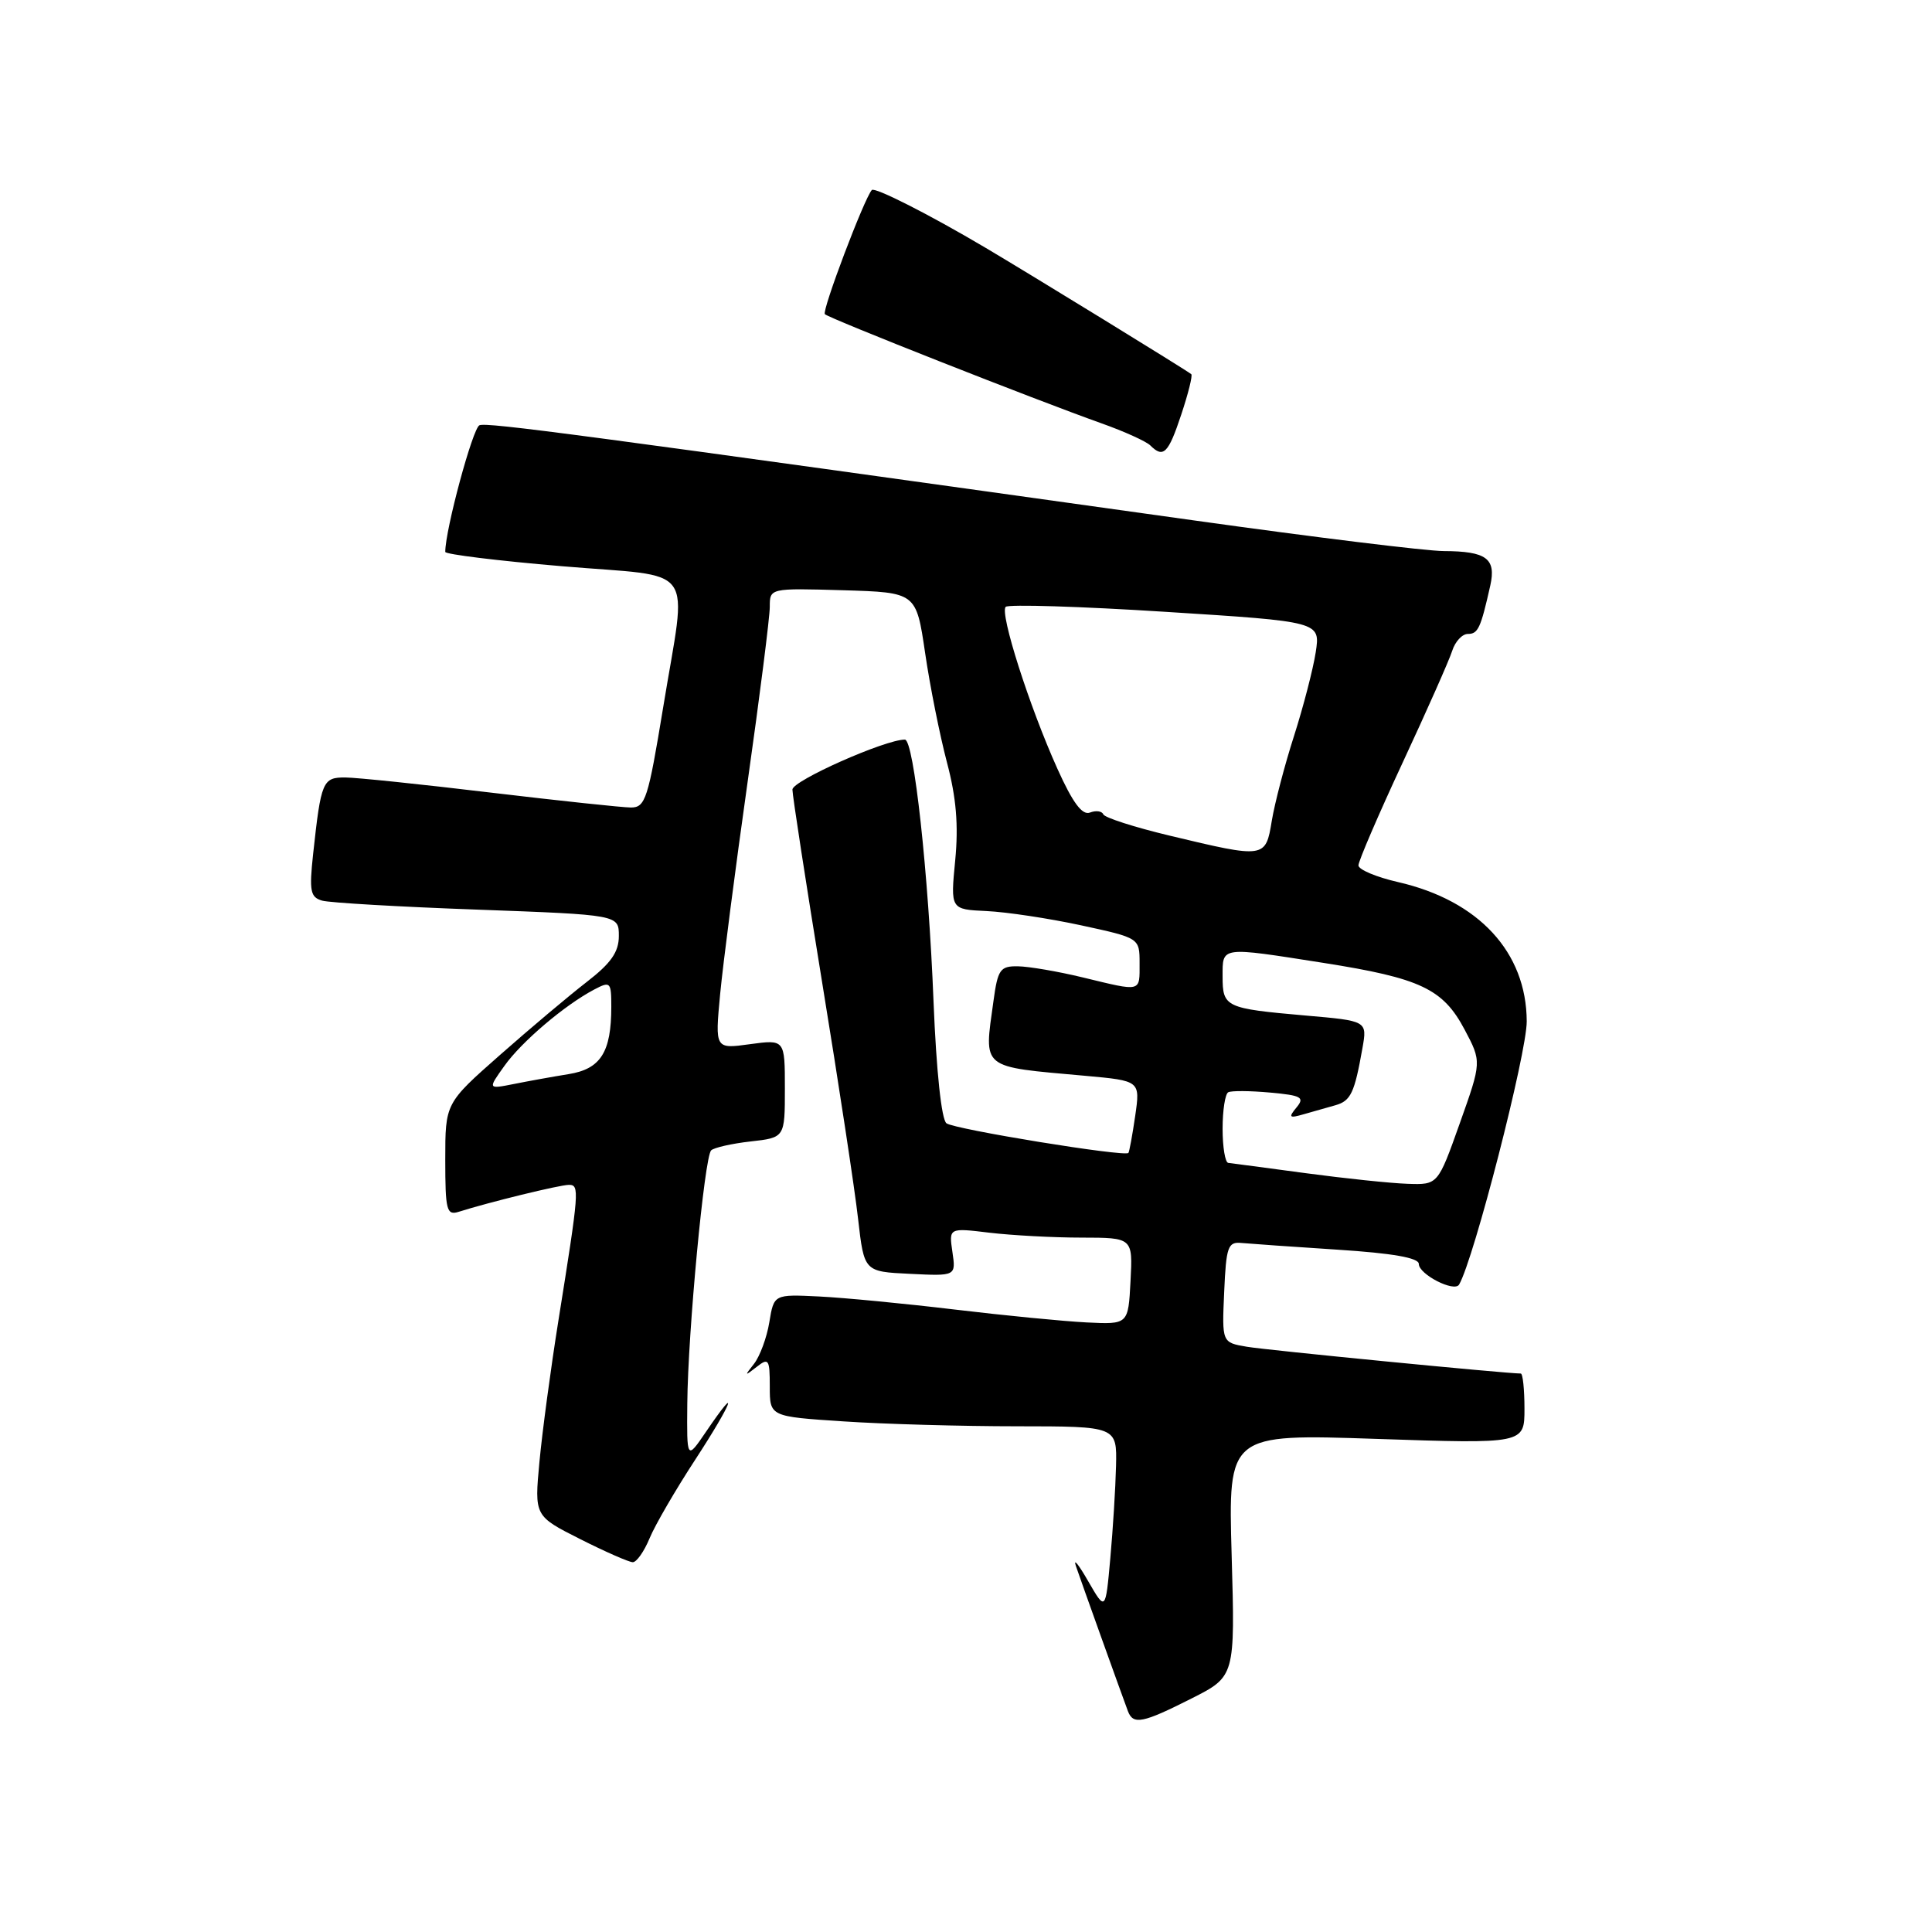 <?xml version="1.0" encoding="UTF-8" standalone="no"?>
<!DOCTYPE svg PUBLIC "-//W3C//DTD SVG 1.1//EN" "http://www.w3.org/Graphics/SVG/1.1/DTD/svg11.dtd" >
<svg xmlns="http://www.w3.org/2000/svg" xmlns:xlink="http://www.w3.org/1999/xlink" version="1.1" viewBox="0 0 256 256">
 <g >
 <path fill="currentColor"
d=" M 157.86 225.07 C 163.66 222.14 163.66 222.14 163.20 206.07 C 162.74 190.00 162.74 190.00 182.37 190.66 C 202.00 191.32 202.00 191.32 202.00 186.66 C 202.00 184.10 201.78 182.00 201.51 182.00 C 199.59 182.00 167.82 178.90 165.21 178.45 C 161.91 177.89 161.91 177.89 162.21 171.20 C 162.47 165.19 162.71 164.52 164.50 164.70 C 165.60 164.80 171.34 165.21 177.25 165.59 C 184.54 166.06 188.00 166.67 188.00 167.48 C 188.00 168.86 192.72 171.28 193.34 170.21 C 195.31 166.81 202.32 139.53 202.30 135.33 C 202.26 126.17 195.94 119.33 185.25 116.88 C 182.36 116.22 180.00 115.22 180.00 114.67 C 180.00 114.11 182.63 107.99 185.85 101.07 C 189.07 94.15 192.03 87.48 192.42 86.25 C 192.81 85.01 193.75 84.00 194.50 84.00 C 195.85 84.00 196.20 83.25 197.47 77.59 C 198.27 74.01 196.96 73.04 191.30 73.02 C 188.99 73.01 174.14 71.19 158.30 68.97 C 76.31 57.50 64.59 55.94 63.53 56.35 C 62.65 56.69 59.00 70.18 59.00 73.13 C 59.00 73.45 65.97 74.31 74.50 75.03 C 92.64 76.57 91.04 74.34 87.87 93.75 C 85.88 105.86 85.52 107.00 83.60 107.00 C 82.44 106.99 74.08 106.10 65.00 105.02 C 55.92 103.93 47.27 103.03 45.77 103.02 C 42.75 103.00 42.54 103.50 41.49 113.16 C 40.96 118.08 41.12 118.89 42.69 119.34 C 43.68 119.62 52.94 120.16 63.25 120.53 C 82.00 121.22 82.00 121.22 82.00 124.02 C 82.00 126.15 80.96 127.63 77.75 130.11 C 75.41 131.92 70.24 136.27 66.25 139.79 C 59.00 146.18 59.00 146.18 59.00 153.66 C 59.00 160.37 59.18 161.08 60.78 160.57 C 64.78 159.30 74.18 157.00 75.38 157.00 C 76.81 157.00 76.76 157.69 73.99 175.00 C 72.98 181.32 71.85 189.73 71.48 193.69 C 70.81 200.88 70.81 200.88 76.88 203.94 C 80.21 205.62 83.35 207.00 83.85 207.00 C 84.35 207.00 85.35 205.58 86.07 203.84 C 86.78 202.11 89.53 197.38 92.17 193.34 C 97.04 185.87 98.16 182.93 93.54 189.73 C 91.00 193.46 91.00 193.46 91.07 185.98 C 91.15 176.55 93.34 153.32 94.23 152.43 C 94.60 152.07 96.95 151.53 99.45 151.25 C 104.00 150.74 104.00 150.74 104.00 144.23 C 104.00 137.73 104.00 137.73 99.37 138.36 C 94.74 139.00 94.74 139.00 95.42 131.75 C 95.80 127.76 97.43 115.14 99.05 103.70 C 100.67 92.26 102.00 81.78 102.00 80.41 C 102.00 77.93 102.00 77.93 111.70 78.21 C 121.40 78.50 121.40 78.50 122.58 86.50 C 123.22 90.90 124.53 97.42 125.47 101.00 C 126.71 105.67 127.02 109.33 126.57 114.00 C 125.94 120.50 125.94 120.50 130.72 120.72 C 133.35 120.84 138.99 121.69 143.25 122.61 C 151.00 124.29 151.00 124.29 151.00 127.64 C 151.00 131.50 151.35 131.42 143.50 129.52 C 140.20 128.72 136.32 128.06 134.89 128.04 C 132.53 128.00 132.21 128.45 131.64 132.64 C 130.38 141.77 129.80 141.29 143.80 142.55 C 151.09 143.21 151.09 143.21 150.42 147.86 C 150.05 150.41 149.64 152.62 149.52 152.77 C 149.06 153.32 126.46 149.64 125.41 148.84 C 124.75 148.34 124.07 141.93 123.70 132.76 C 123.03 115.69 121.09 98.00 119.90 98.00 C 117.27 98.00 105.00 103.45 105.00 104.62 C 105.00 105.38 106.78 116.92 108.95 130.25 C 111.13 143.59 113.27 157.65 113.70 161.50 C 114.50 168.50 114.50 168.50 120.58 168.79 C 126.67 169.09 126.67 169.09 126.20 165.89 C 125.73 162.69 125.73 162.69 131.11 163.34 C 134.08 163.69 139.56 163.99 143.30 163.99 C 150.10 164.00 150.10 164.00 149.80 169.75 C 149.50 175.50 149.50 175.50 144.00 175.23 C 140.97 175.08 133.10 174.31 126.50 173.52 C 119.90 172.73 111.81 171.95 108.53 171.79 C 102.55 171.50 102.55 171.50 101.94 175.20 C 101.61 177.23 100.69 179.71 99.92 180.70 C 98.62 182.34 98.65 182.38 100.25 181.13 C 101.85 179.87 102.00 180.09 102.00 183.73 C 102.00 187.70 102.00 187.70 111.75 188.34 C 117.11 188.70 127.46 188.99 134.75 188.99 C 148.00 189.00 148.00 189.00 147.88 194.25 C 147.81 197.14 147.47 202.65 147.12 206.50 C 146.49 213.50 146.49 213.50 144.18 209.50 C 142.92 207.30 142.19 206.40 142.56 207.50 C 143.28 209.62 148.67 224.64 149.46 226.75 C 150.16 228.58 151.41 228.33 157.86 225.07 Z  M 156.52 54.94 C 157.45 52.15 158.05 49.74 157.85 49.58 C 157.18 49.03 136.47 36.31 130.50 32.78 C 123.10 28.40 115.90 24.75 115.52 25.18 C 114.51 26.30 108.87 41.20 109.30 41.63 C 109.87 42.20 137.17 52.97 145.97 56.10 C 148.98 57.17 151.89 58.49 152.42 59.02 C 154.15 60.75 154.81 60.10 156.52 54.94 Z  M 173.00 155.45 C 167.78 154.75 163.16 154.13 162.75 154.09 C 162.34 154.04 162.00 152.00 162.00 149.56 C 162.00 147.12 162.34 144.94 162.75 144.73 C 163.16 144.51 165.65 144.53 168.29 144.77 C 172.46 145.15 172.91 145.40 171.79 146.75 C 170.69 148.08 170.83 148.20 172.76 147.64 C 173.99 147.29 175.88 146.75 176.95 146.45 C 178.99 145.87 179.48 144.83 180.53 138.89 C 181.17 135.27 181.17 135.27 172.96 134.56 C 162.38 133.63 162.00 133.46 162.00 129.39 C 162.00 125.38 161.63 125.43 175.38 127.59 C 188.21 129.61 191.20 131.02 194.06 136.41 C 196.33 140.69 196.33 140.69 193.43 148.84 C 190.53 157.00 190.53 157.00 186.52 156.86 C 184.31 156.79 178.22 156.15 173.00 155.45 Z  M 66.84 141.23 C 69.12 138.02 74.85 133.16 78.75 131.11 C 80.88 129.99 81.00 130.12 81.00 133.40 C 81.00 139.43 79.59 141.65 75.33 142.33 C 73.22 142.67 69.96 143.26 68.07 143.64 C 64.63 144.32 64.63 144.32 66.84 141.23 Z  M 155.00 110.73 C 150.32 109.61 146.36 108.34 146.19 107.90 C 146.01 107.47 145.22 107.36 144.42 107.67 C 143.40 108.06 142.14 106.37 140.11 101.86 C 136.40 93.63 132.44 81.23 133.26 80.41 C 133.61 80.06 143.14 80.35 154.43 81.07 C 174.96 82.37 174.96 82.37 174.34 86.43 C 173.99 88.67 172.70 93.65 171.47 97.50 C 170.23 101.35 168.91 106.41 168.52 108.75 C 167.70 113.75 167.65 113.76 155.00 110.73 Z "/>
</g>
</svg>